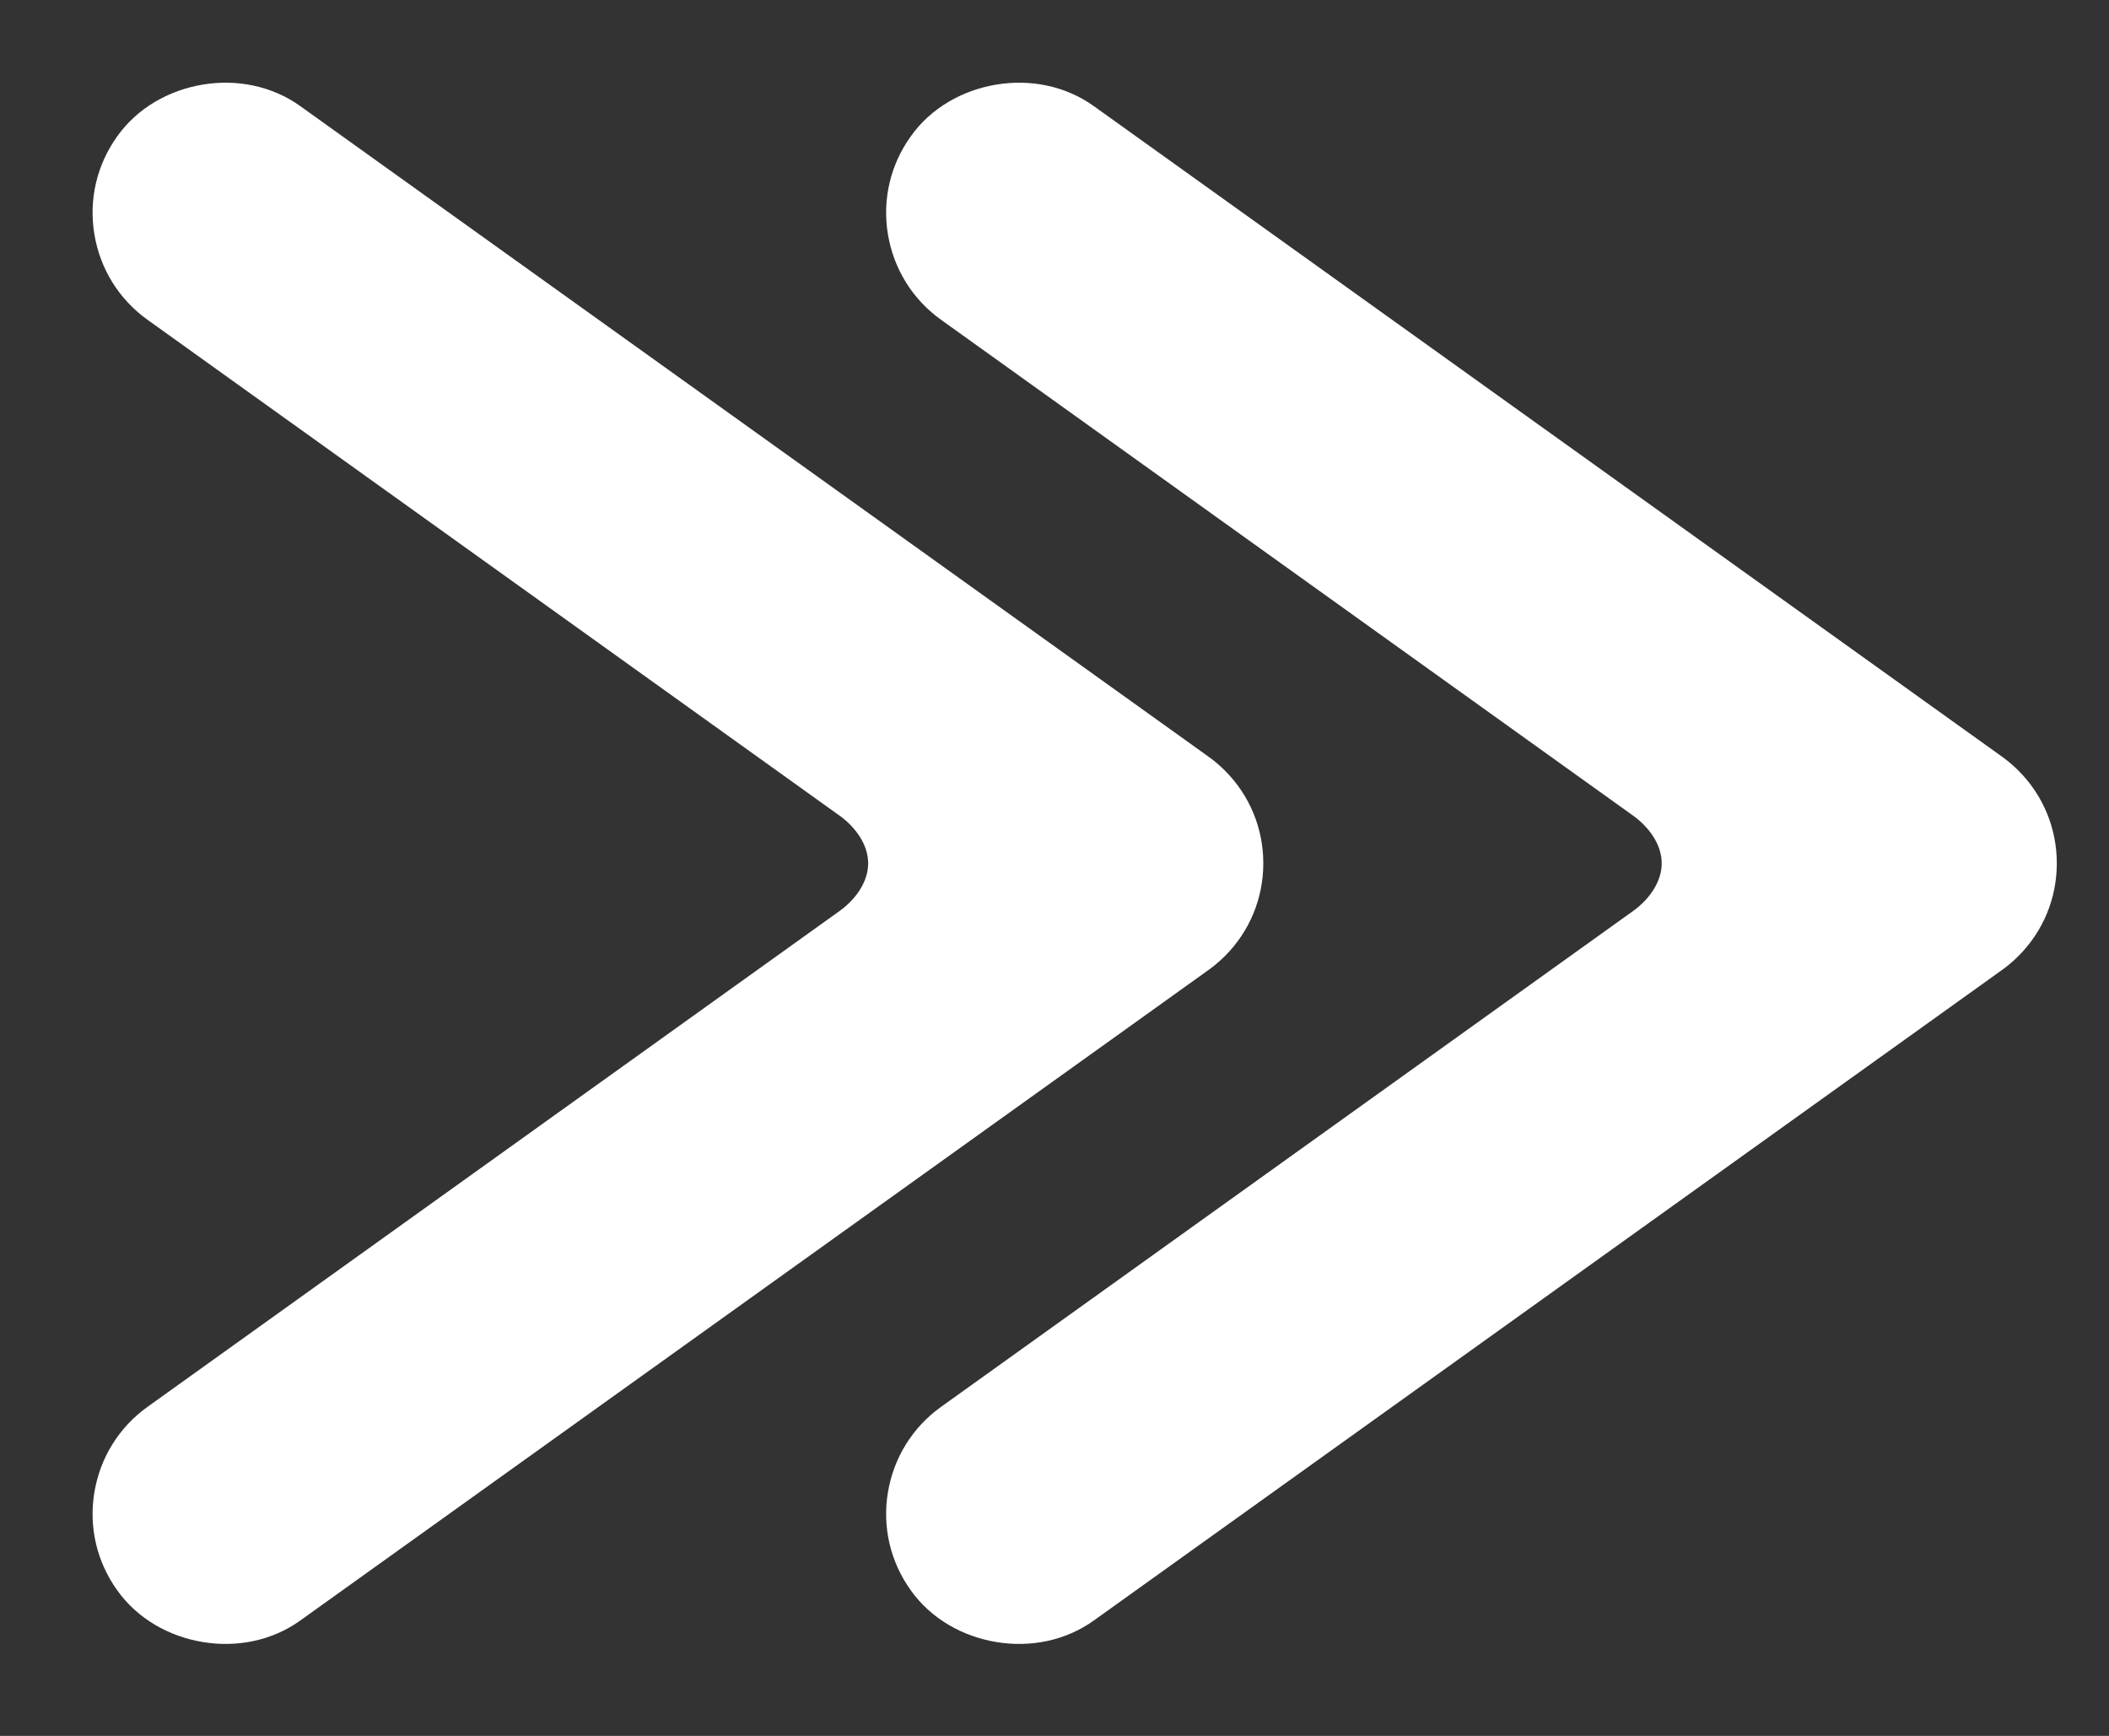 <?xml version="1.0" encoding="utf-8"?>
<!-- Generator: Adobe Illustrator 14.0.0, SVG Export Plug-In . SVG Version: 6.00 Build 43363)  -->
<!DOCTYPE svg PUBLIC "-//W3C//DTD SVG 1.1//EN" "http://www.w3.org/Graphics/SVG/1.1/DTD/svg11.dtd">
<svg version="1.1" id="Layer_1" xmlns="http://www.w3.org/2000/svg" xmlns:xlink="http://www.w3.org/1999/xlink" x="0px" y="0px"
	 width="340.158px" height="280px" viewBox="-157.454 -303.499 340.158 280" enable-background="new -157.454 -303.499 340.158 280"
	 xml:space="preserve">
<rect x="-157.454" y="-303.499" width="340.158" height="280" fill="#333333" stroke="none"/>
<path fill="#FFFFFF" d="M174.286-164.245L174.286-164.245c0-5.648-2.204-10.976-6.201-14.968c-0.975-0.974-2.028-1.839-3.146-2.596
	l0.001-0.005L18.977-286.375c-4.594-3.302-10.32-4.382-15.731-3.479c-5.45,0.896-10.55,3.759-13.812,8.361
	c-3.29,4.591-4.601,10.205-3.677,15.779c0.924,5.574,3.954,10.476,8.547,13.779l111.814,80.121c2.312,1.717,4.443,4.467,4.443,7.569
	c0,3.103-2.132,5.854-4.446,7.571L-5.696-76.555c-4.593,3.303-7.623,8.205-8.547,13.779c-0.924,5.574,0.386,11.187,3.677,15.778
	c3.262,4.602,8.362,7.465,13.812,8.361c5.411,0.904,11.137-0.177,15.73-3.479l145.965-104.56l-0.001-0.006
	c1.116-0.756,2.17-1.622,3.145-2.596C172.083-153.27,174.286-158.597,174.286-164.245z"/>
<path fill="#FFFFFF" d="M46.303-164.245L46.303-164.245c0-5.648-2.204-10.976-6.201-14.968c-0.975-0.974-2.028-1.839-3.146-2.596
	l0.001-0.005l-145.97-104.561c-4.594-3.302-10.32-4.382-15.731-3.479c-5.45,0.896-10.55,3.759-13.812,8.361
	c-3.29,4.591-4.601,10.205-3.677,15.779c0.924,5.574,3.954,10.476,8.547,13.779l111.814,80.121c2.312,1.717,4.443,4.467,4.443,7.569
	c0,3.103-2.132,5.854-4.446,7.571l-111.811,80.119c-4.593,3.303-7.623,8.205-8.547,13.779c-0.924,5.574,0.386,11.187,3.677,15.778
	c3.262,4.602,8.362,7.465,13.812,8.361c5.411,0.904,11.137-0.177,15.73-3.479l145.971-104.56l-0.001-0.006
	c1.116-0.756,2.17-1.622,3.145-2.596C44.1-153.27,46.303-158.597,46.303-164.245z"/>
</svg>
